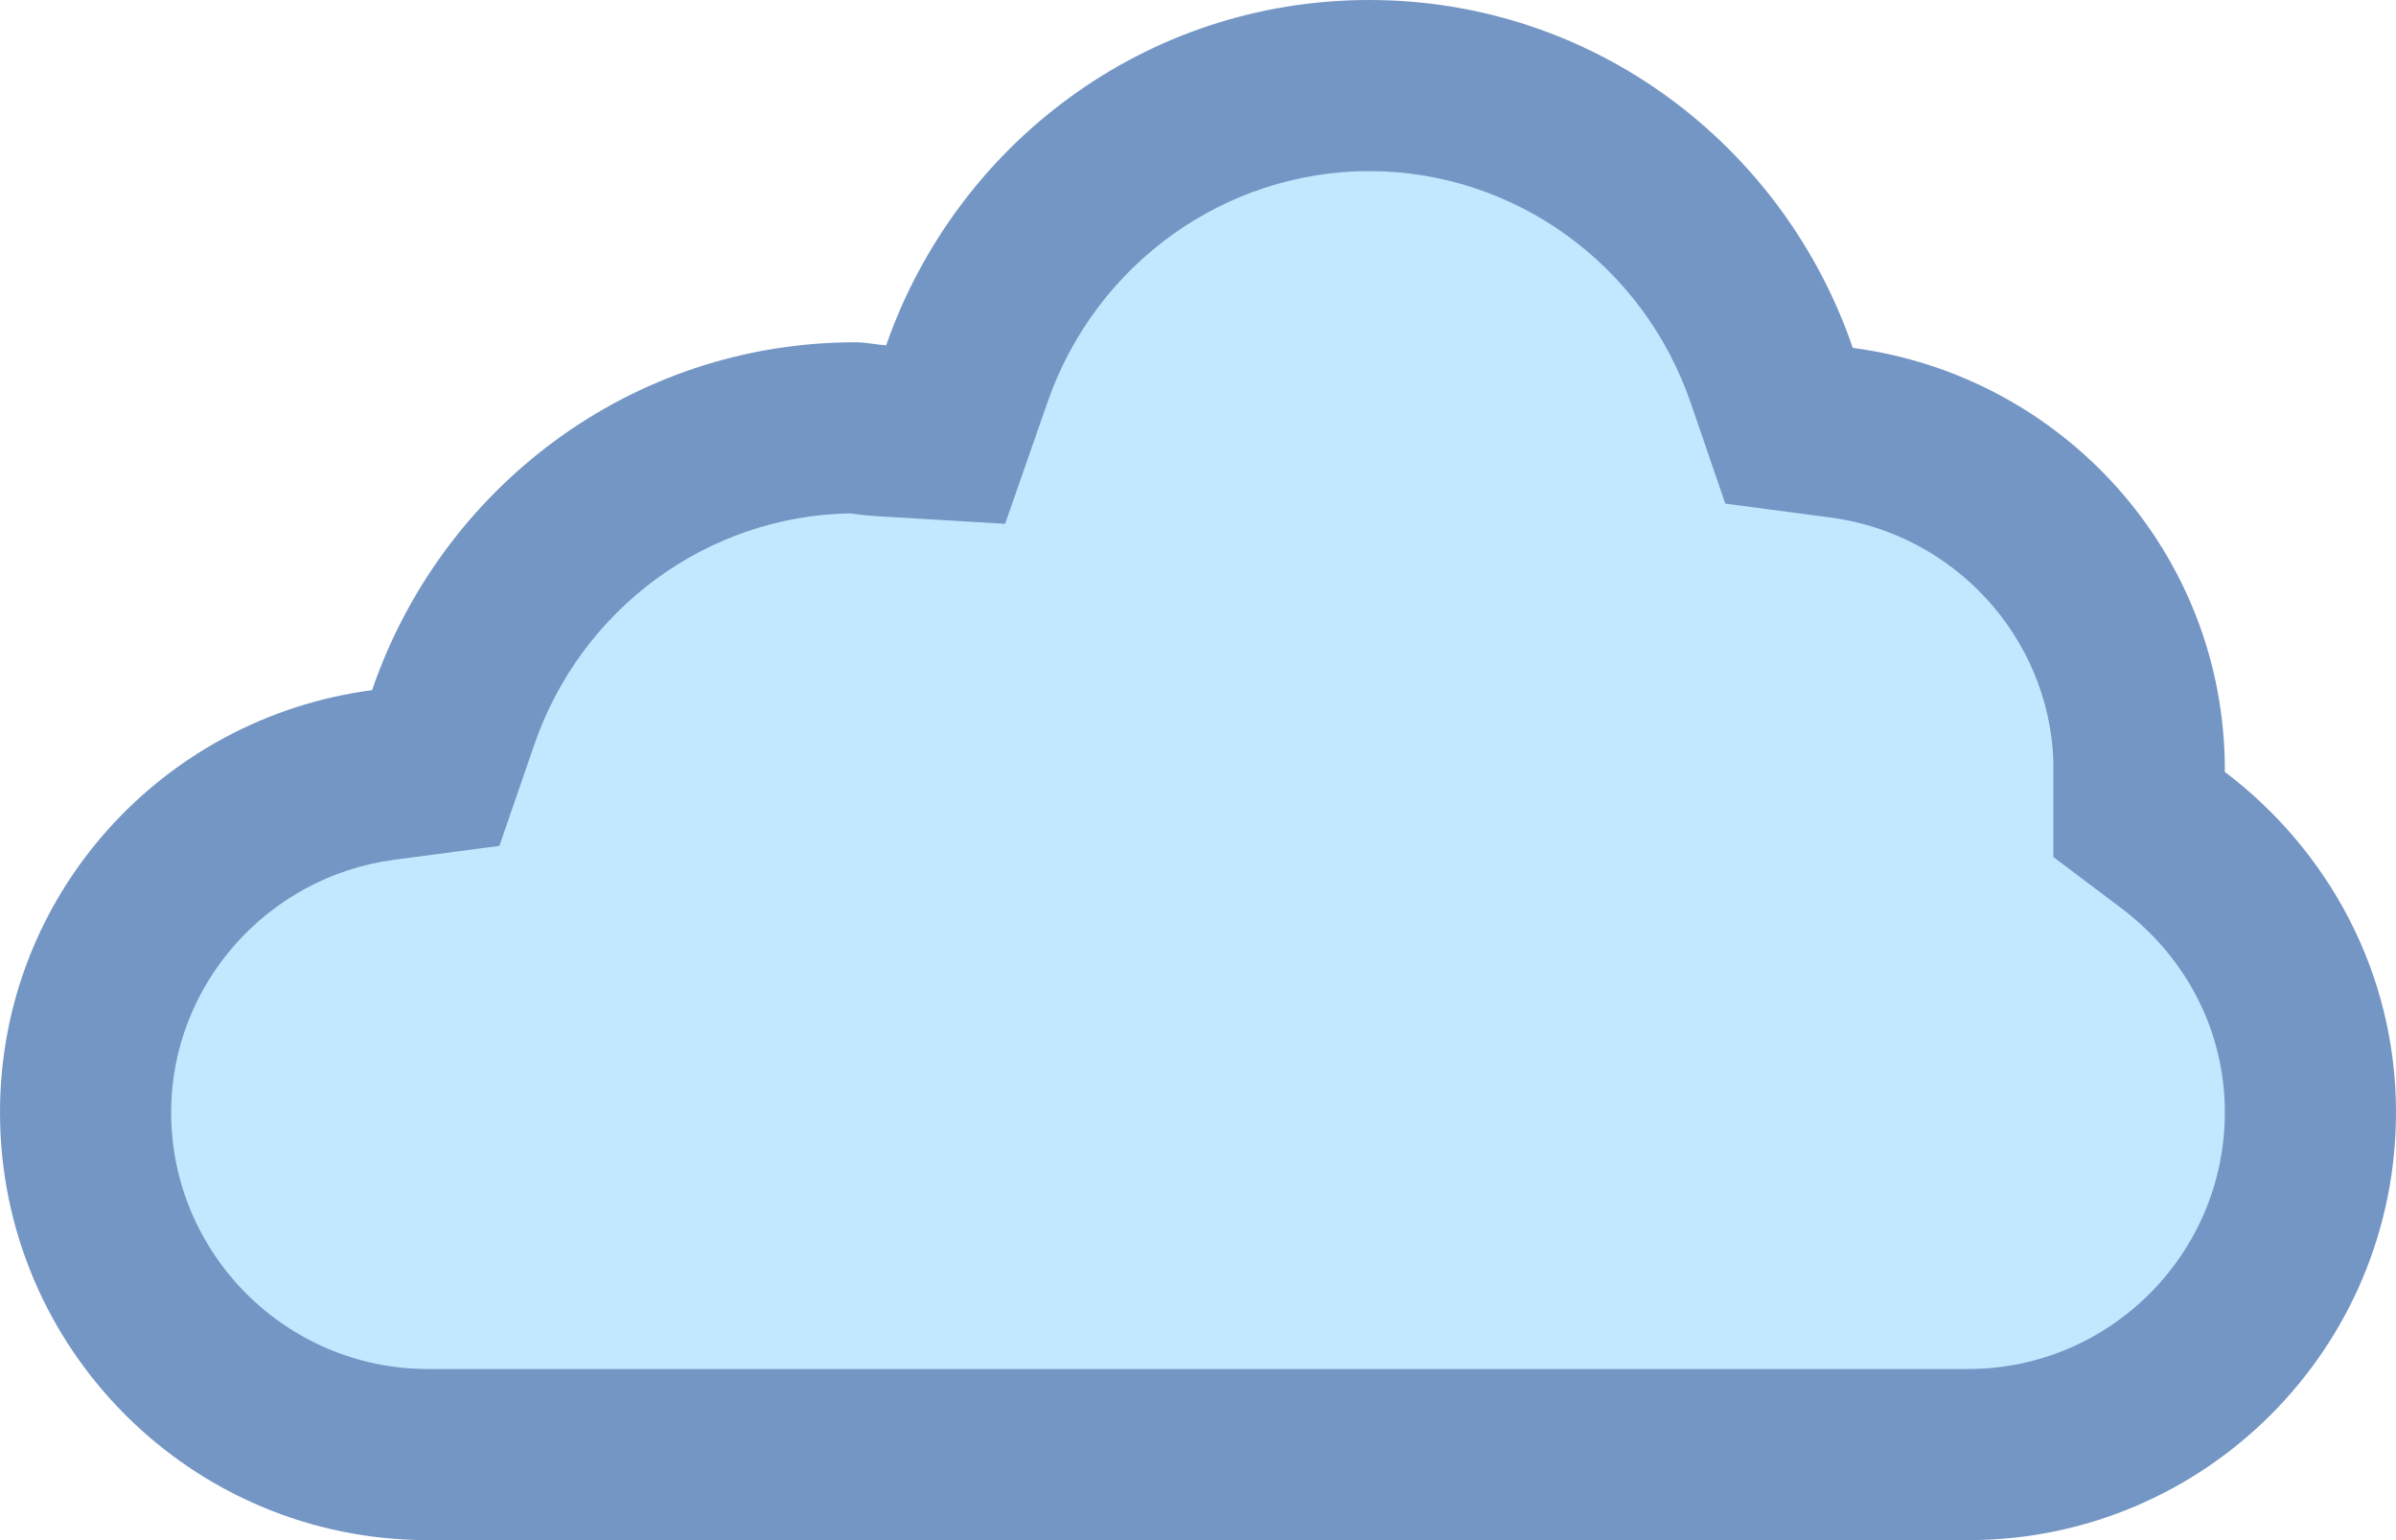 <?xml version="1.0" encoding="iso-8859-1"?>
<!-- Generator: Adobe Illustrator 22.0.1, SVG Export Plug-In . SVG Version: 6.00 Build 0)  -->
<svg version="1.1" id="Layer_1" xmlns="http://www.w3.org/2000/svg" xmlns:xlink="http://www.w3.org/1999/xlink" x="0px" y="0px"
	 viewBox="0 0 14 9" style="enable-background:new 0 0 14 9;" xml:space="preserve">
<g>
	<g>
		<path style="fill:#C2E8FF;" d="M2.5,8.5c-1.103,0-2-0.897-2-2c0-0.993,0.748-1.841,1.739-1.972l0.308-0.041l0.1-0.293
			C2.993,3.181,3.939,2.5,5,2.5l0.145,0.017l0.38,0.025l0.125-0.359C6,1.176,6.945,0.5,8,0.5c1.061,0,2.007,0.681,2.354,1.694
			l0.1,0.293l0.308,0.041C11.752,2.659,12.5,3.507,12.5,4.5v0.249l0.197,0.16C13.208,5.294,13.5,5.874,13.5,6.5c0,1.103-0.897,2-2,2
			H2.5z"/>
	</g>
	<g>
		<path style="fill:#7496C4;" d="M8,1c0.847,0,1.602,0.545,1.88,1.357l0.201,0.586l0.614,0.081c0.725,0.096,1.276,0.701,1.303,1.42
			V4.51v0.498l0.398,0.3C12.78,5.598,13,6.032,13,6.5C13,7.327,12.327,8,11.5,8h-9C1.673,8,1,7.327,1,6.5
			c0-0.743,0.561-1.378,1.304-1.476l0.614-0.081L3.12,4.357C3.394,3.556,4.134,3.014,4.967,3c0.05,0.007,0.1,0.013,0.151,0.016
			l0.755,0.045l0.249-0.714C6.403,1.541,7.158,1,8,1 M8,0C6.689,0,5.586,0.846,5.178,2.018C5.118,2.014,5.061,2,5,2
			C3.684,2,2.578,2.853,2.174,4.033C0.949,4.194,0,5.231,0,6.5C0,7.881,1.119,9,2.5,9h9C12.881,9,14,7.881,14,6.5
			c0-0.816-0.397-1.533-1.001-1.99C12.999,4.507,13,4.504,13,4.5c0-1.269-0.949-2.306-2.174-2.467C10.422,0.853,9.316,0,8,0L8,0z"/>
	</g>
</g>
</svg>
